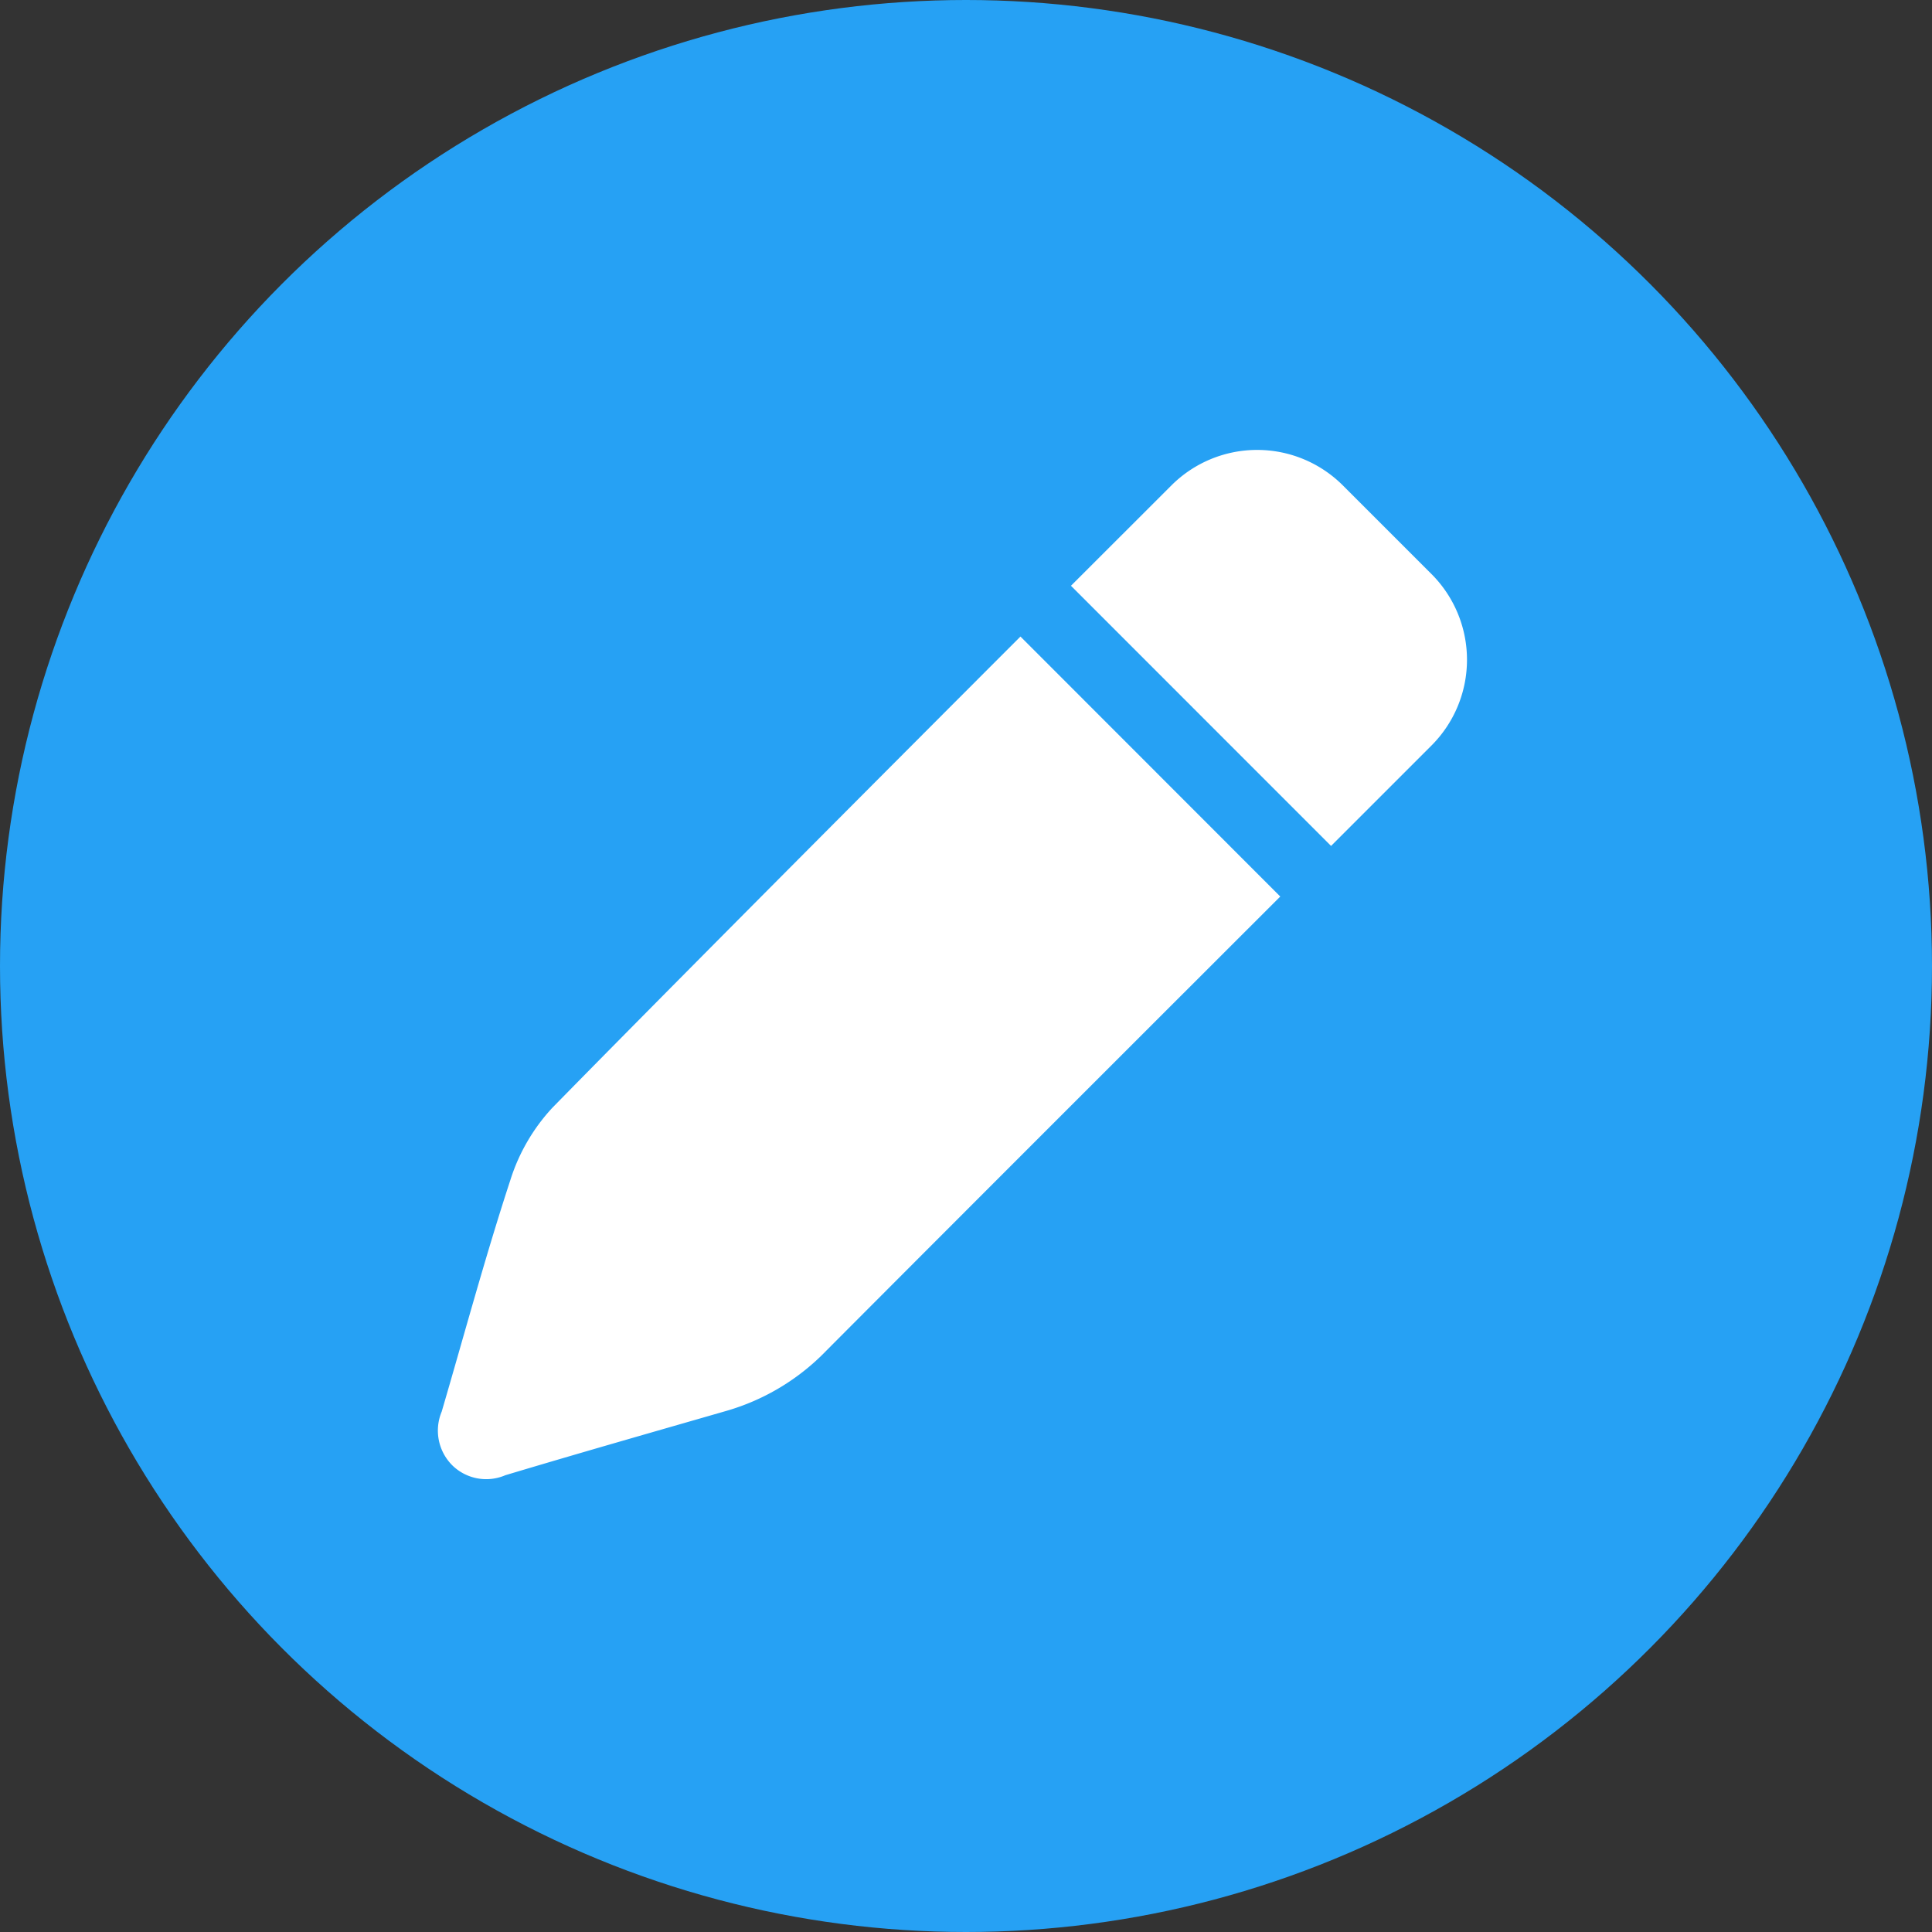 <svg xmlns="http://www.w3.org/2000/svg" width="21" height="21" viewBox="0 0 21 21">
  <rect x="0" y="0" width="21" height="21" fill="#333333" stroke="none"/>
  <g id="Layer_2" data-name="Layer 2" transform="translate(0.001)">
    <g id="pen" transform="translate(0 0)">
      <circle id="background" cx="10.5" cy="10.5" r="10.5" transform="translate(-0.001 0)" fill="#26a1f4"/>
      <g id="Group_24007" data-name="Group 24007" transform="translate(4.762 4.891)">
        <path id="Path_131919" data-name="Path 131919" d="M125.149,169.616l-.006-.006-2.818-2.82s-3.435,3.435-5.09,5.124a2.065,2.065,0,0,0-.455.785c-.272.83-.5,1.677-.746,2.516a.533.533,0,0,0,.123.591.527.527,0,0,0,.569.1c.8-.24,1.6-.468,2.405-.7a2.456,2.456,0,0,0,1.085-.655C121.792,172.969,125.149,169.616,125.149,169.616Z" transform="translate(-115.996 -164.762)" fill="#fff"/>
        <path id="Path_131920" data-name="Path 131920" d="M292.129,117.373l-.964-.964a1.318,1.318,0,0,0-1.863,0L288.21,117.5l2.827,2.828,1.092-1.092a1.318,1.318,0,0,0,0-1.863Z" transform="translate(-281.332 -116.024)" fill="#fff"/>
      </g>
    </g>
  </g>
</svg>
